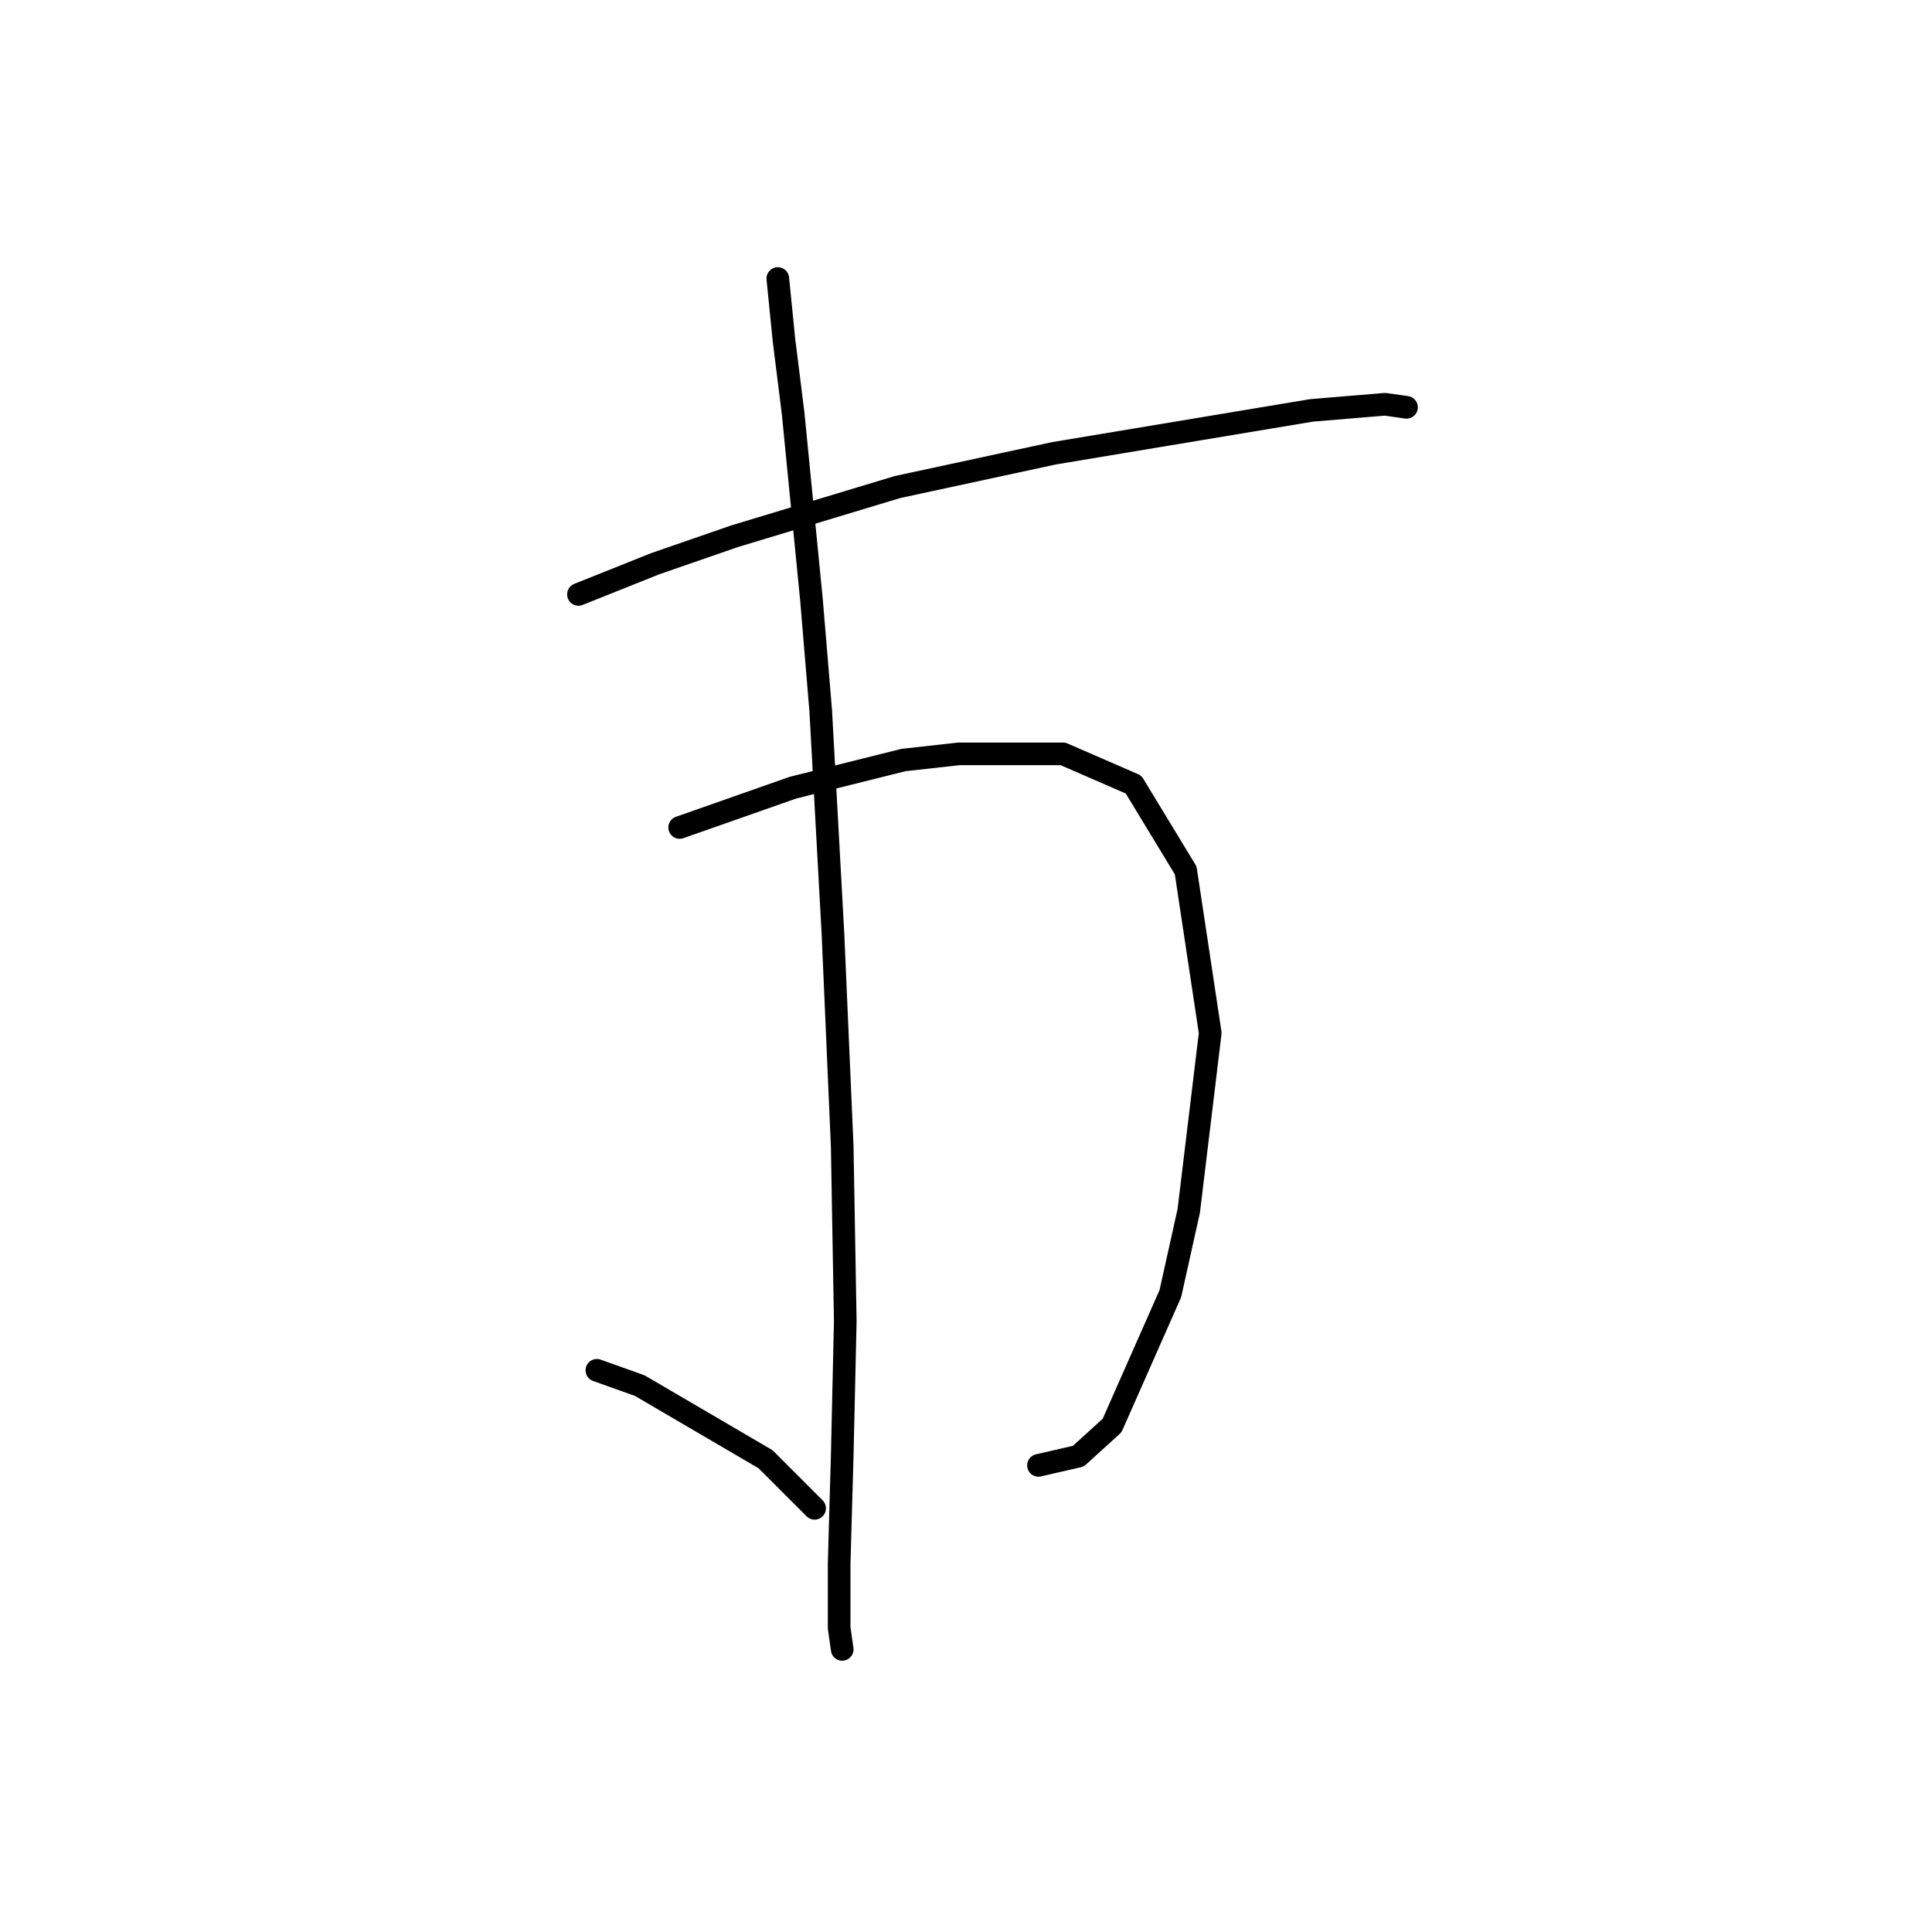 <?xml version="1.0" standalone="no"?>
    <svg width="256" height="256" xmlns="http://www.w3.org/2000/svg" version="1.1">
    <polyline stroke="black" stroke-width="3" stroke-linecap="round" fill="transparent" stroke-linejoin="round" points="76.649 78.762 86.809 74.698 97.374 71.041 118.911 64.539 139.636 60.069 159.142 56.818 173.771 54.38 183.524 53.567 186.368 53.973 186.368 53.973 " />
        <polyline stroke="black" stroke-width="3" stroke-linecap="round" fill="transparent" stroke-linejoin="round" points="90.06 109.645 105.095 104.363 119.724 100.705 127.039 99.893 140.855 99.893 150.202 103.956 157.11 115.335 160.361 136.872 157.516 160.441 155.078 171.413 147.357 188.887 142.887 192.951 137.604 194.17 137.604 194.17 " />
        <polyline stroke="black" stroke-width="3" stroke-linecap="round" fill="transparent" stroke-linejoin="round" points="103.063 36.906 103.876 45.033 105.095 54.786 107.533 79.574 108.752 94.204 110.378 123.868 111.597 151.908 112.003 175.07 111.597 192.951 111.191 207.173 111.191 215.707 111.597 218.552 111.597 218.552 " />
        <polyline stroke="black" stroke-width="3" stroke-linecap="round" fill="transparent" stroke-linejoin="round" points="79.088 181.572 84.777 183.604 101.438 193.357 107.94 199.859 107.94 199.859 " />
        </svg>